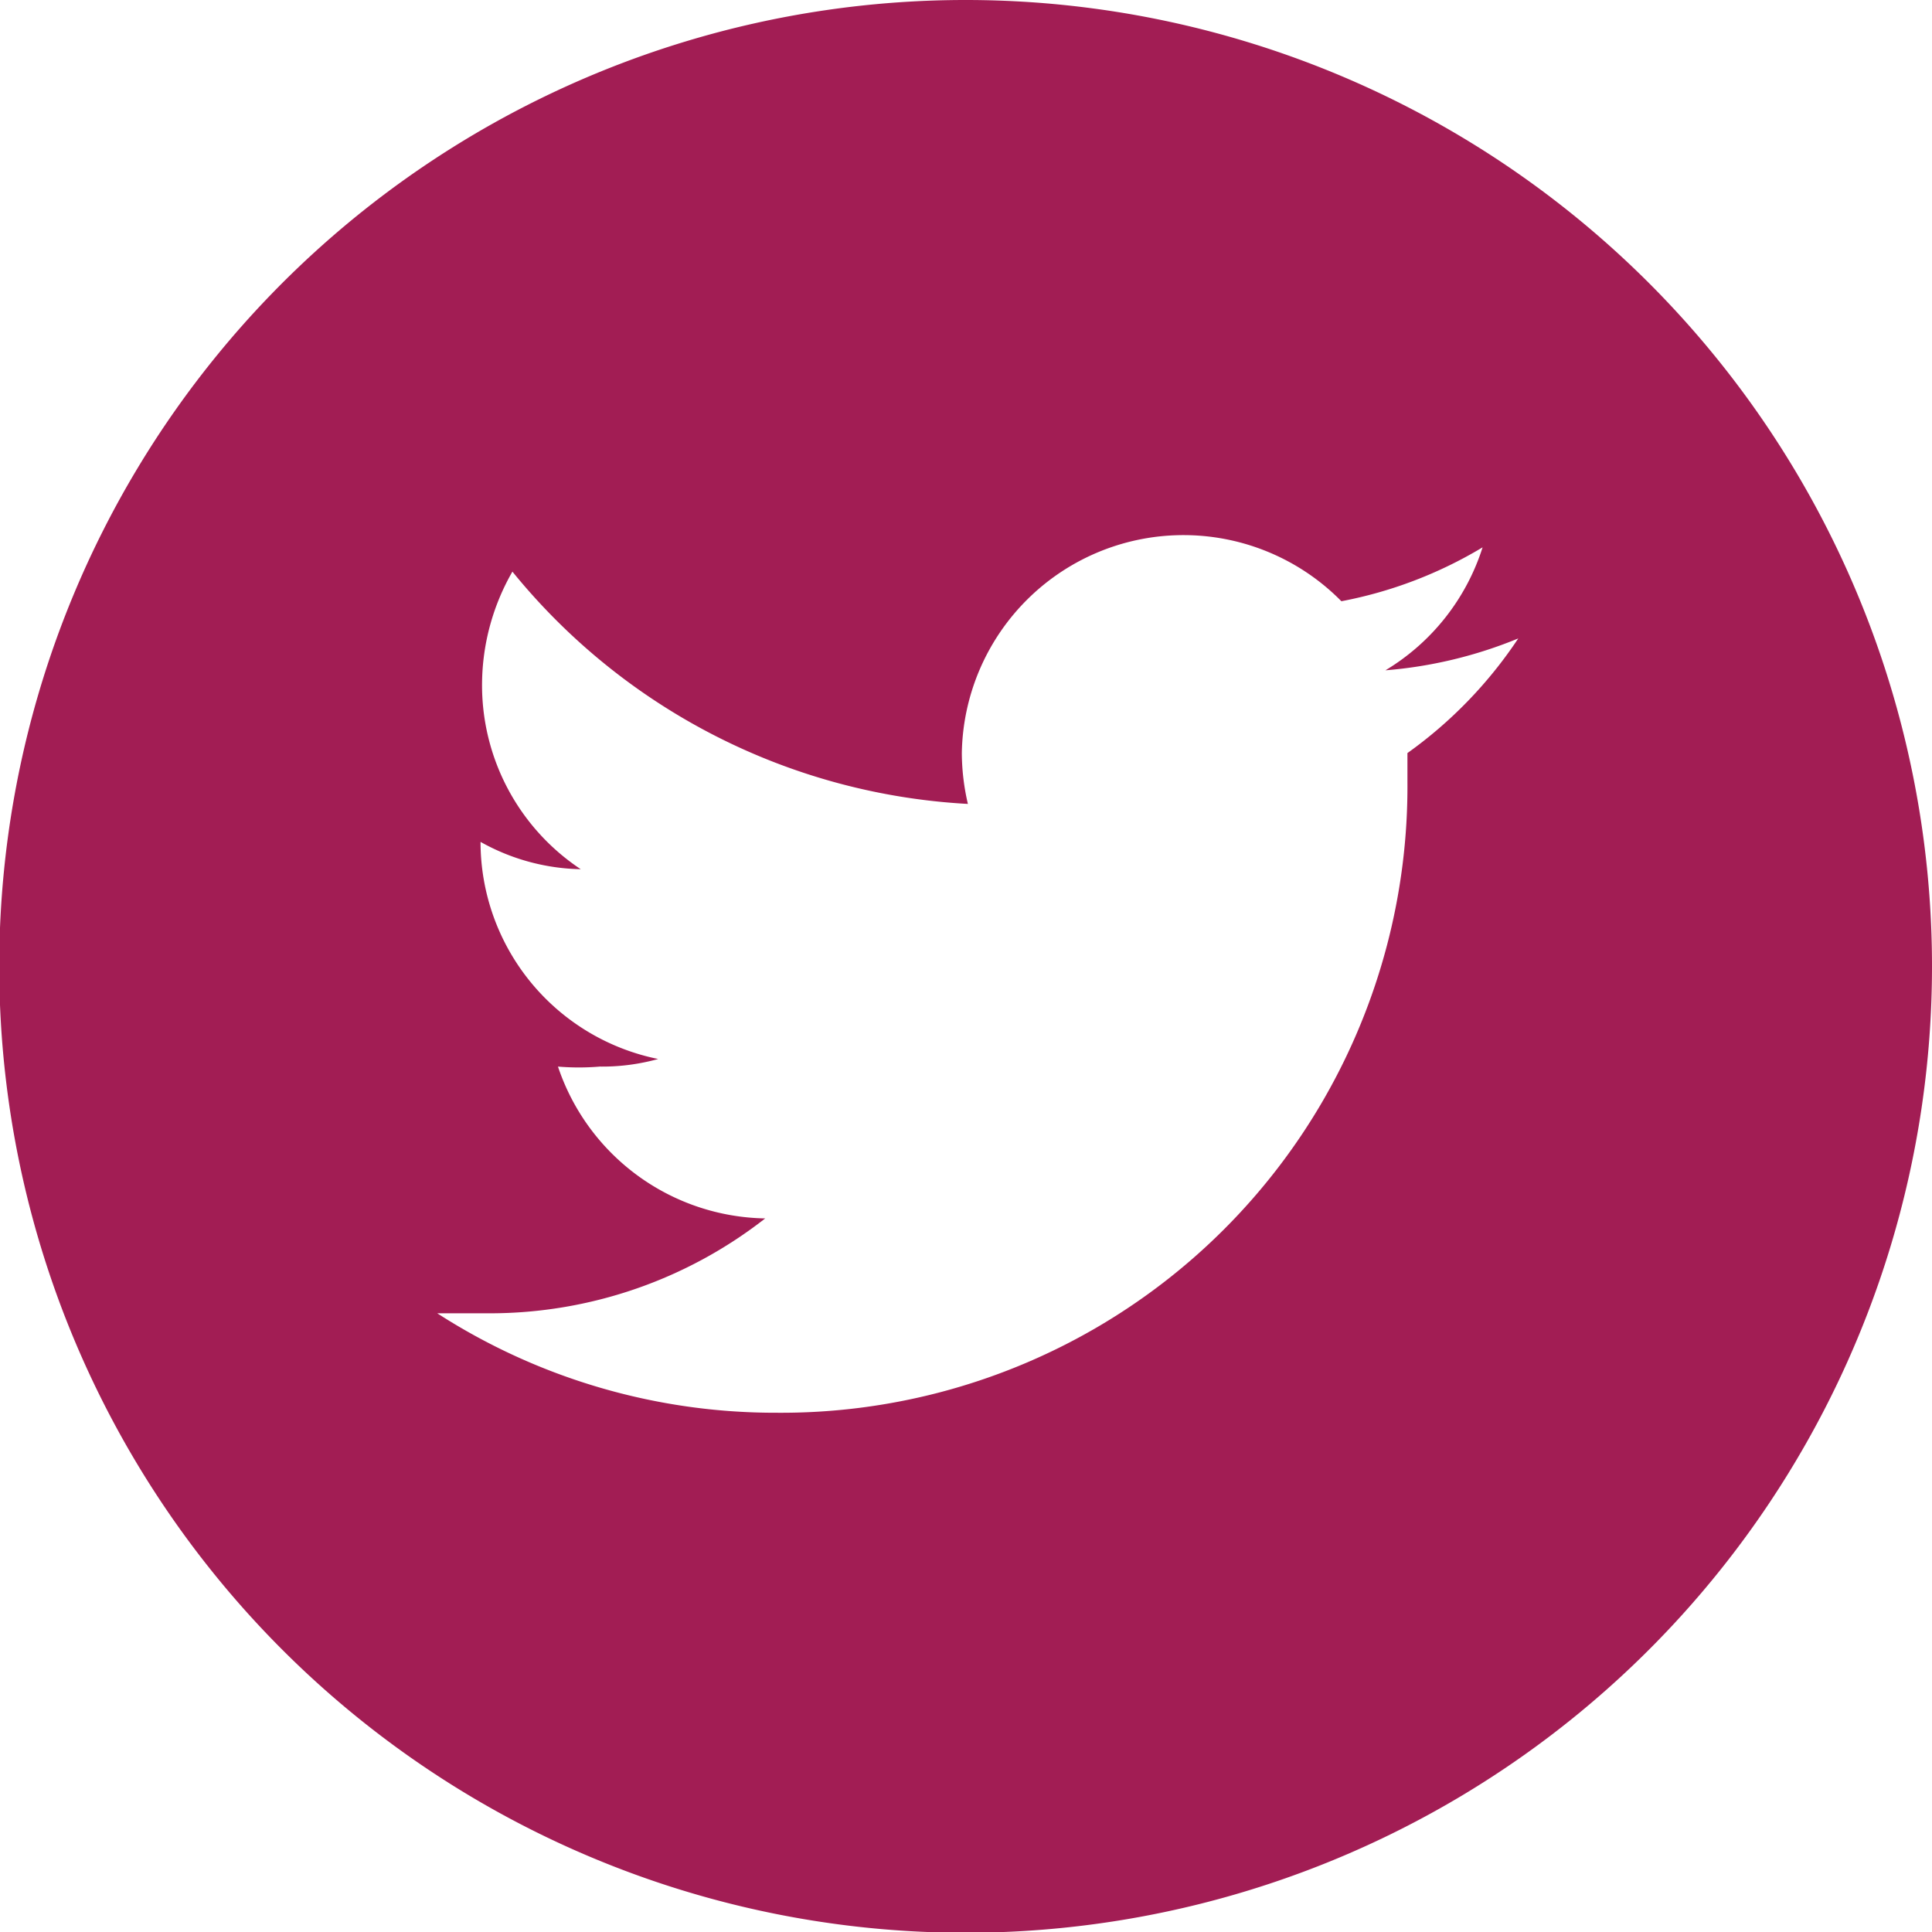 <svg xmlns="http://www.w3.org/2000/svg" viewBox="0 0 25.45 25.45"><defs><style>.cls-1{fill:#a21d54;}</style></defs><g id="Layer_2" data-name="Layer 2"><g id="Layer_1-2" data-name="Layer 1"><path class="cls-1" d="M12.73,0A12.73,12.73,0,1,0,25.45,12.73,12.73,12.73,0,0,0,12.73,0Zm5.81,9.92v.38a8.25,8.25,0,0,1-8.31,8.31h0A8.22,8.22,0,0,1,5.76,17.3c.23,0,.46,0,.69,0a5.89,5.89,0,0,0,3.63-1.25,2.93,2.93,0,0,1-2.73-2,3.31,3.31,0,0,0,.55,0,2.76,2.76,0,0,0,.77-.1,2.92,2.92,0,0,1-2.34-2.86v0a2.8,2.8,0,0,0,1.32.36A2.91,2.91,0,0,1,6.35,9a3,3,0,0,1,.4-1.47,8.31,8.31,0,0,0,6,3.06,3,3,0,0,1-.08-.67,2.92,2.92,0,0,1,5-2,5.66,5.66,0,0,0,1.86-.71,2.92,2.92,0,0,1-1.28,1.62A5.82,5.82,0,0,0,20,8.41,5.79,5.79,0,0,1,18.54,9.92Z"/></g></g></svg>
